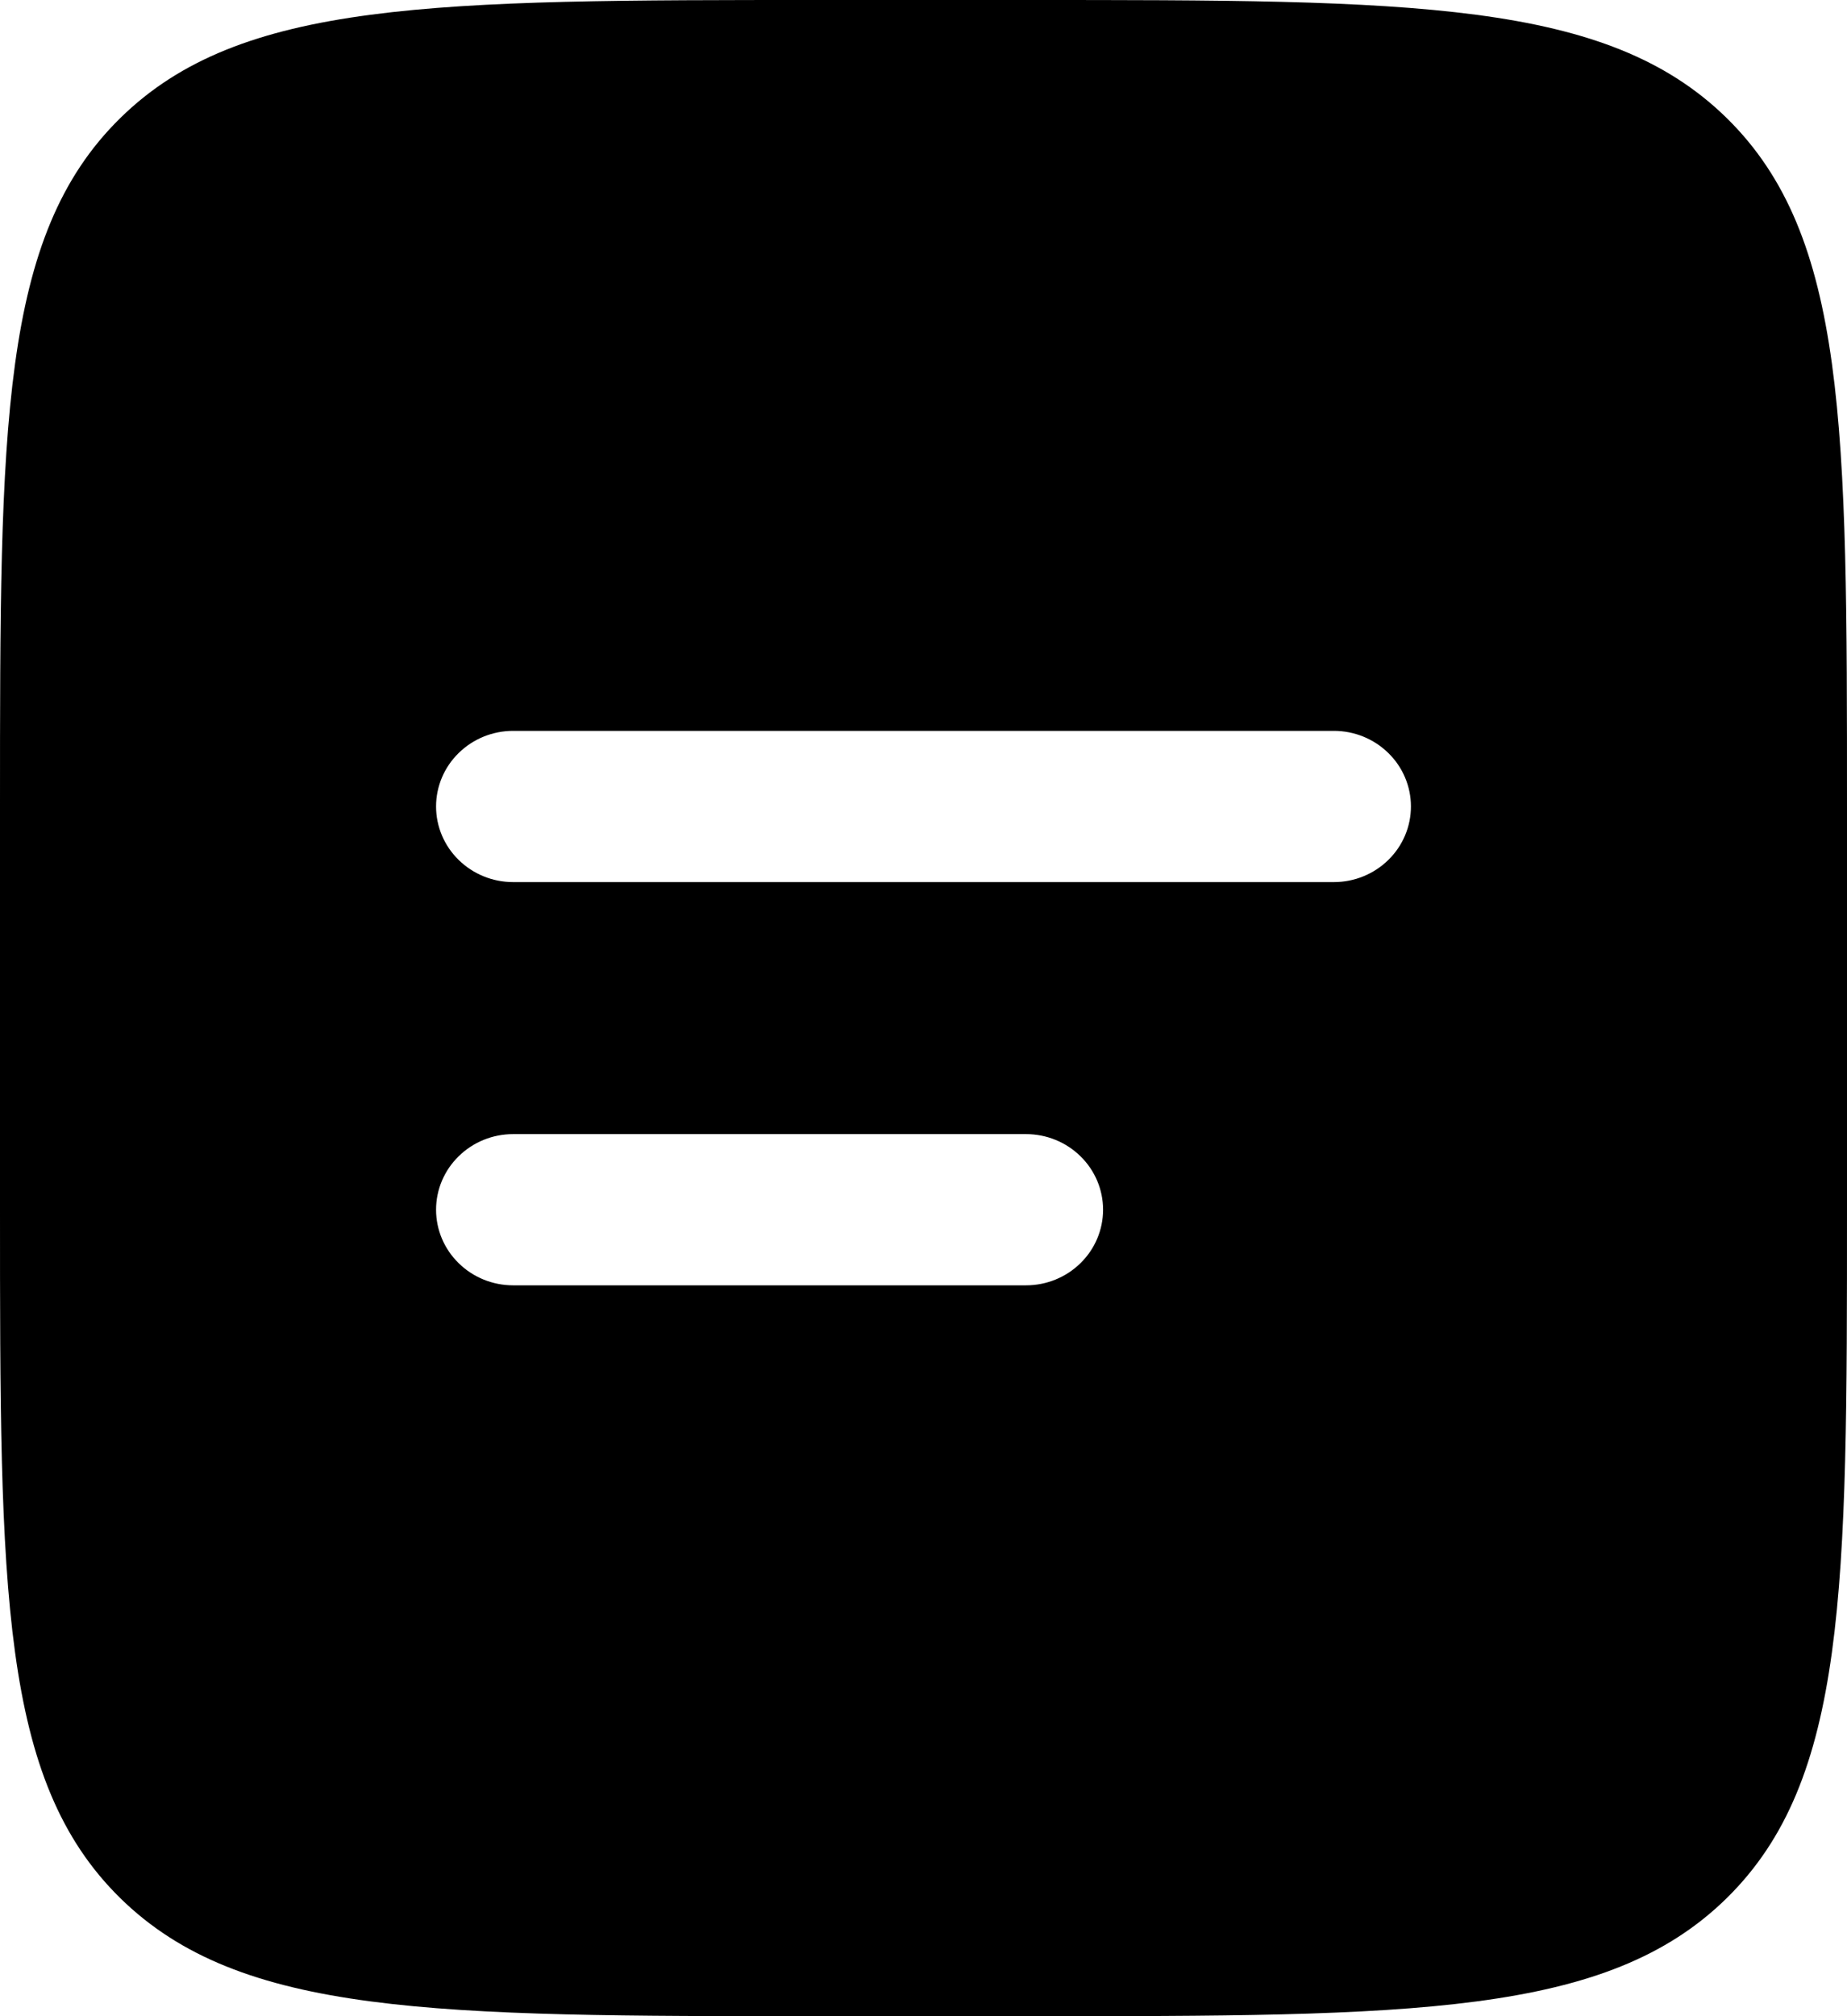 <svg width="22" height="24" viewBox="0 0 22 24" fill="none" xmlns="http://www.w3.org/2000/svg">
<path fill-rule="evenodd" clip-rule="evenodd" d="M1.432 1.406C-1.3113e-07 2.812 0 5.075 0 9.6V14.4C0 18.925 -1.3113e-07 21.188 1.432 22.594C2.865 23.999 5.169 24 9.778 24H12.222C16.831 24 19.136 24 20.568 22.594C21.999 21.187 22 18.925 22 14.4V9.6C22 5.075 22 2.812 20.568 1.406C19.135 0.001 16.831 0 12.222 0H9.778C5.169 0 2.864 -2.57492e-07 1.432 1.406ZM6.111 8.7C5.868 8.7 5.635 8.795 5.463 8.964C5.291 9.132 5.194 9.361 5.194 9.6C5.194 9.839 5.291 10.068 5.463 10.236C5.635 10.405 5.868 10.5 6.111 10.5H15.889C16.132 10.5 16.365 10.405 16.537 10.236C16.709 10.068 16.806 9.839 16.806 9.6C16.806 9.361 16.709 9.132 16.537 8.964C16.365 8.795 16.132 8.7 15.889 8.7H6.111ZM6.111 13.5C5.868 13.5 5.635 13.595 5.463 13.764C5.291 13.932 5.194 14.161 5.194 14.4C5.194 14.639 5.291 14.868 5.463 15.036C5.635 15.205 5.868 15.3 6.111 15.3H12.222C12.465 15.3 12.698 15.205 12.87 15.036C13.042 14.868 13.139 14.639 13.139 14.4C13.139 14.161 13.042 13.932 12.87 13.764C12.698 13.595 12.465 13.5 12.222 13.5H6.111Z" fill="currentColor"/>
</svg>
